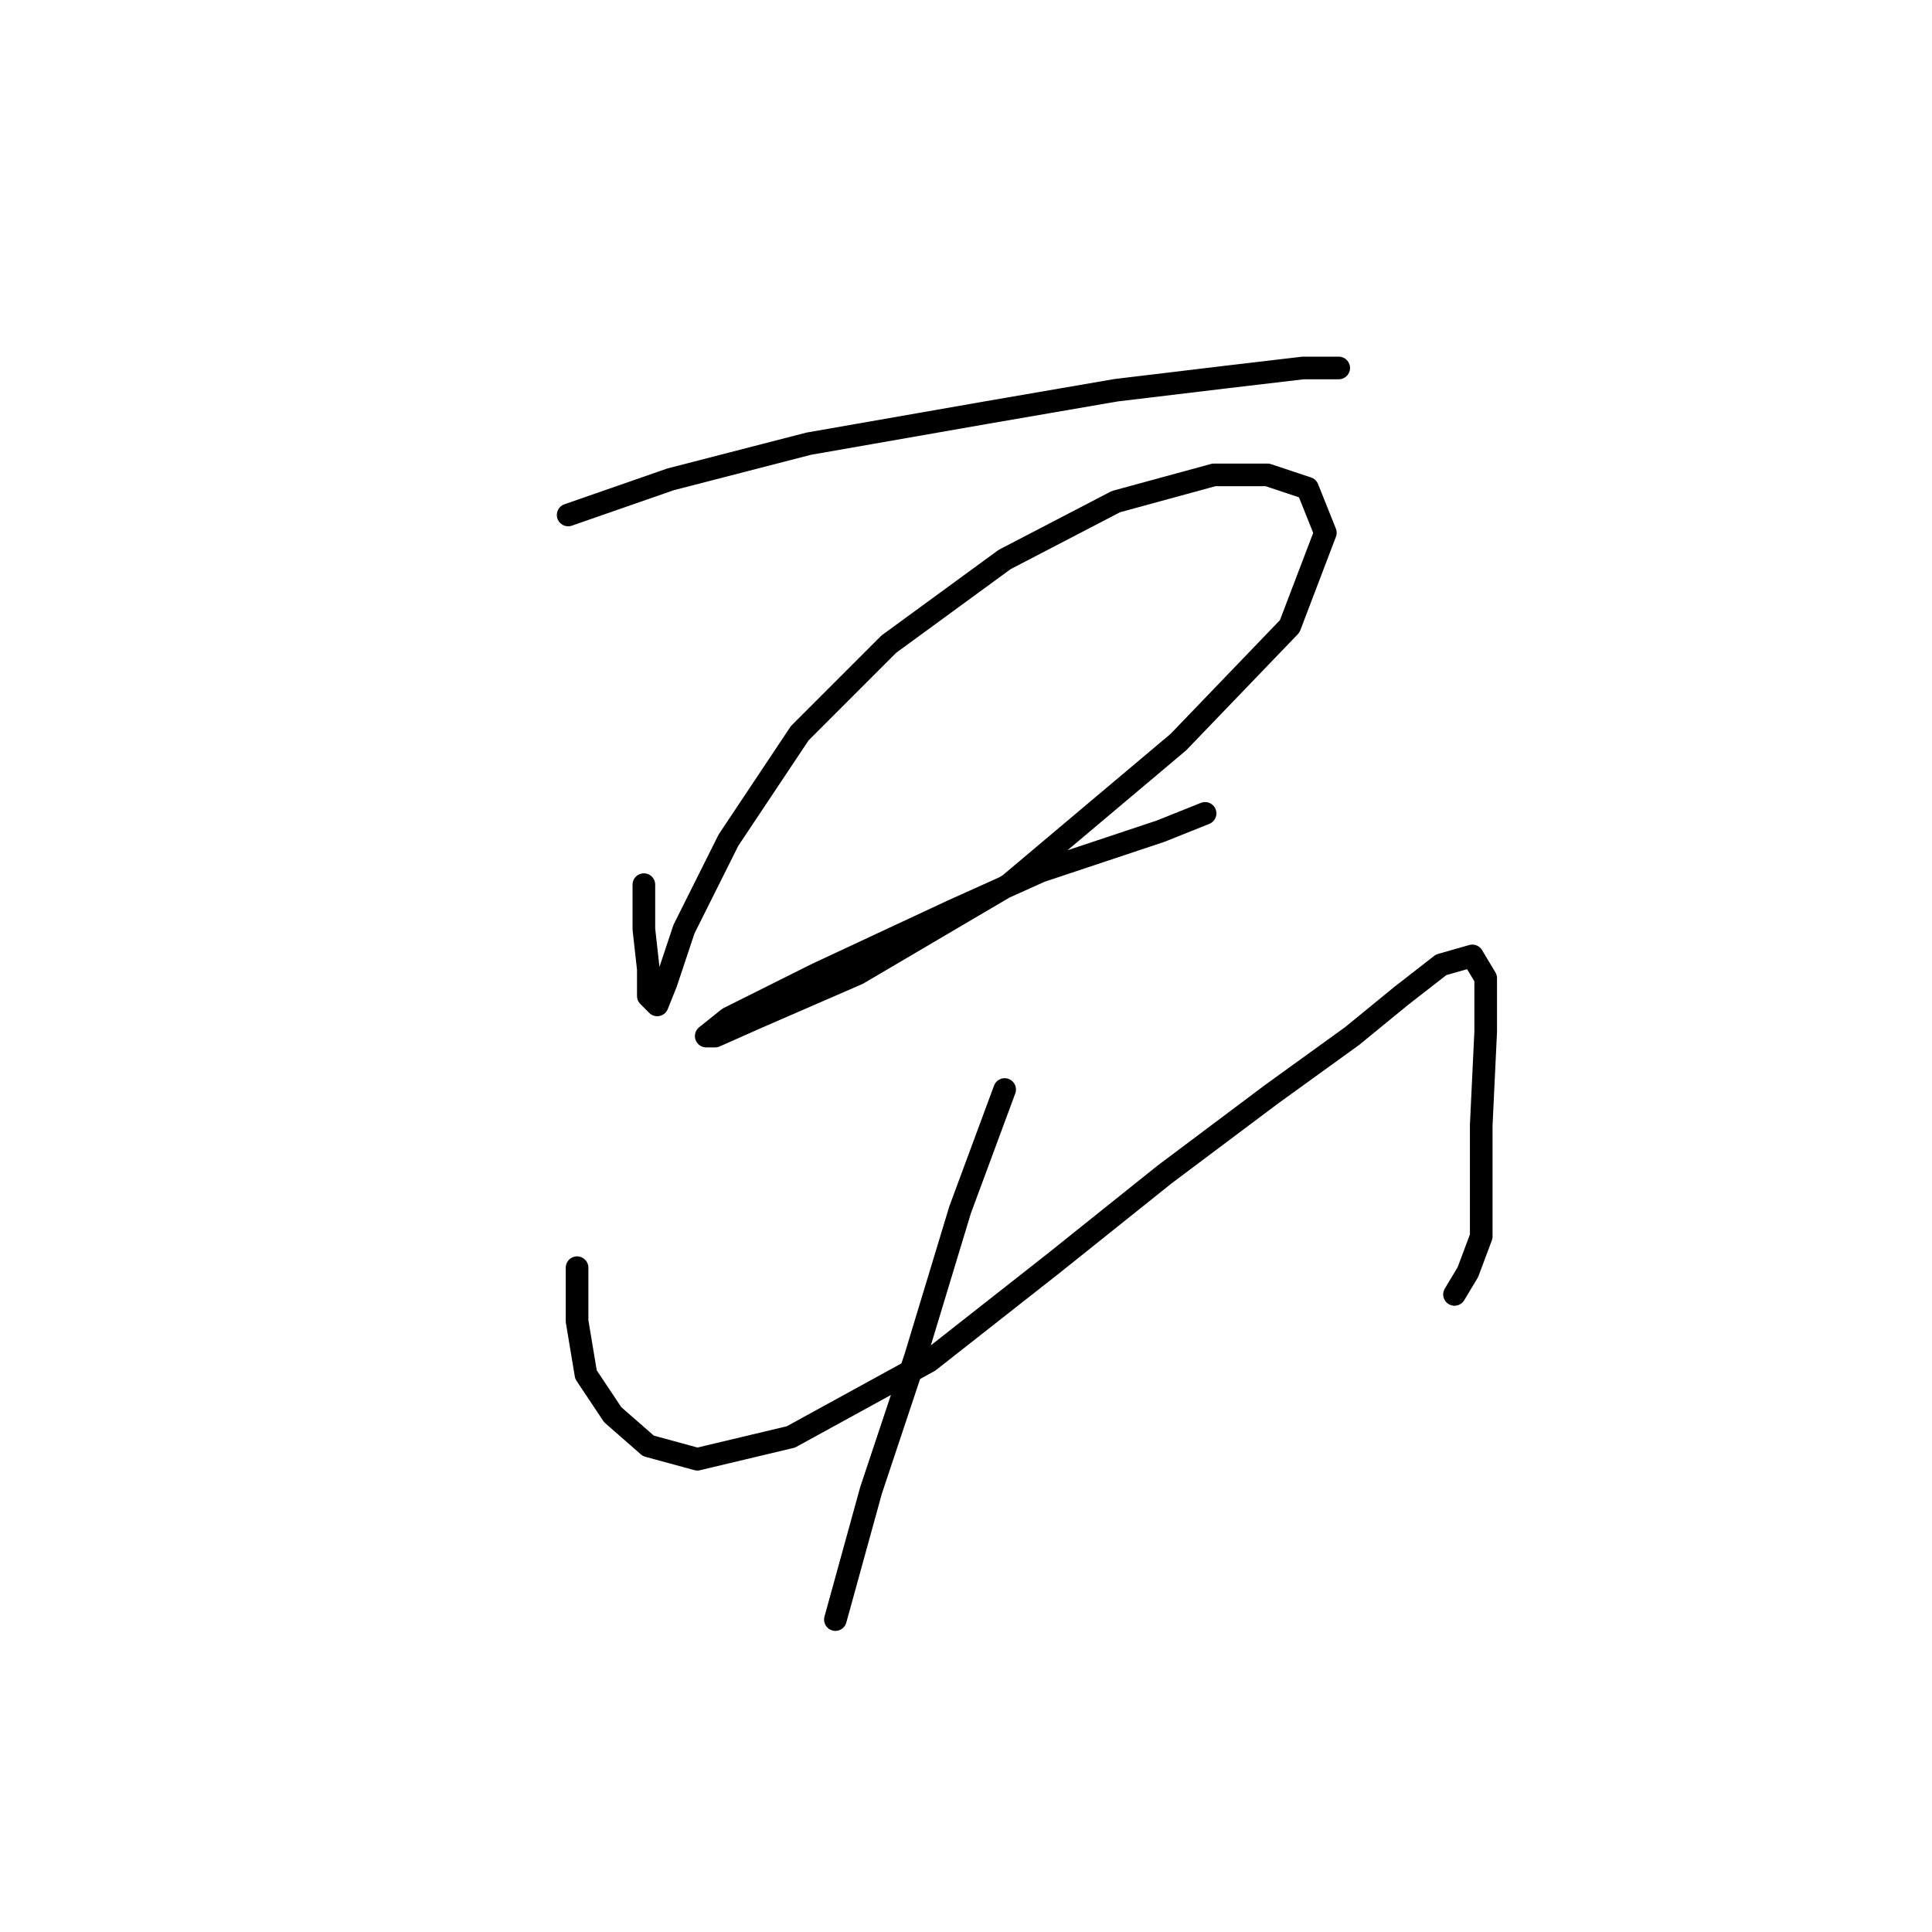 <?xml version="1.0" standalone="no"?>
    <svg width="256" height="256" xmlns="http://www.w3.org/2000/svg" version="1.1">
    <polyline stroke="black" stroke-width="3" stroke-linecap="round" fill="transparent" stroke-linejoin="round" points="75.284 68.235 88.858 63.513 107.154 58.792 130.761 54.66 147.876 51.709 162.631 49.939 172.664 48.758 177.386 48.758 177.386 48.758 " />
        <polyline stroke="black" stroke-width="3" stroke-linecap="round" fill="transparent" stroke-linejoin="round" points="85.317 117.22 85.317 123.122 85.907 128.433 85.907 131.974 87.087 133.155 88.268 130.204 90.628 123.122 96.53 111.318 105.973 97.154 117.777 85.35 133.122 74.136 147.876 66.464 160.86 62.923 167.943 62.923 173.254 64.693 175.615 70.595 170.893 82.989 156.139 98.334 133.712 117.22 113.646 129.024 100.071 134.925 94.76 137.286 93.579 137.286 96.53 134.925 108.334 129.024 126.039 120.761 137.843 115.449 153.778 110.138 159.68 107.777 159.68 107.777 " />
        <polyline stroke="black" stroke-width="3" stroke-linecap="round" fill="transparent" stroke-linejoin="round" points="76.464 167.976 76.464 175.058 77.644 182.14 81.185 187.452 85.907 191.583 92.399 193.354 104.793 190.403 123.089 180.37 139.614 167.386 154.368 155.582 168.533 144.959 179.156 137.286 185.648 131.974 190.96 127.843 195.091 126.663 196.862 129.614 196.862 136.696 196.271 149.09 196.271 157.352 196.271 163.844 194.501 168.566 192.73 171.517 192.73 171.517 " />
        <polyline stroke="black" stroke-width="3" stroke-linecap="round" fill="transparent" stroke-linejoin="round" points="133.122 144.368 127.22 160.303 121.318 179.779 115.416 197.485 110.695 214.6 110.695 214.6 " />
        </svg>